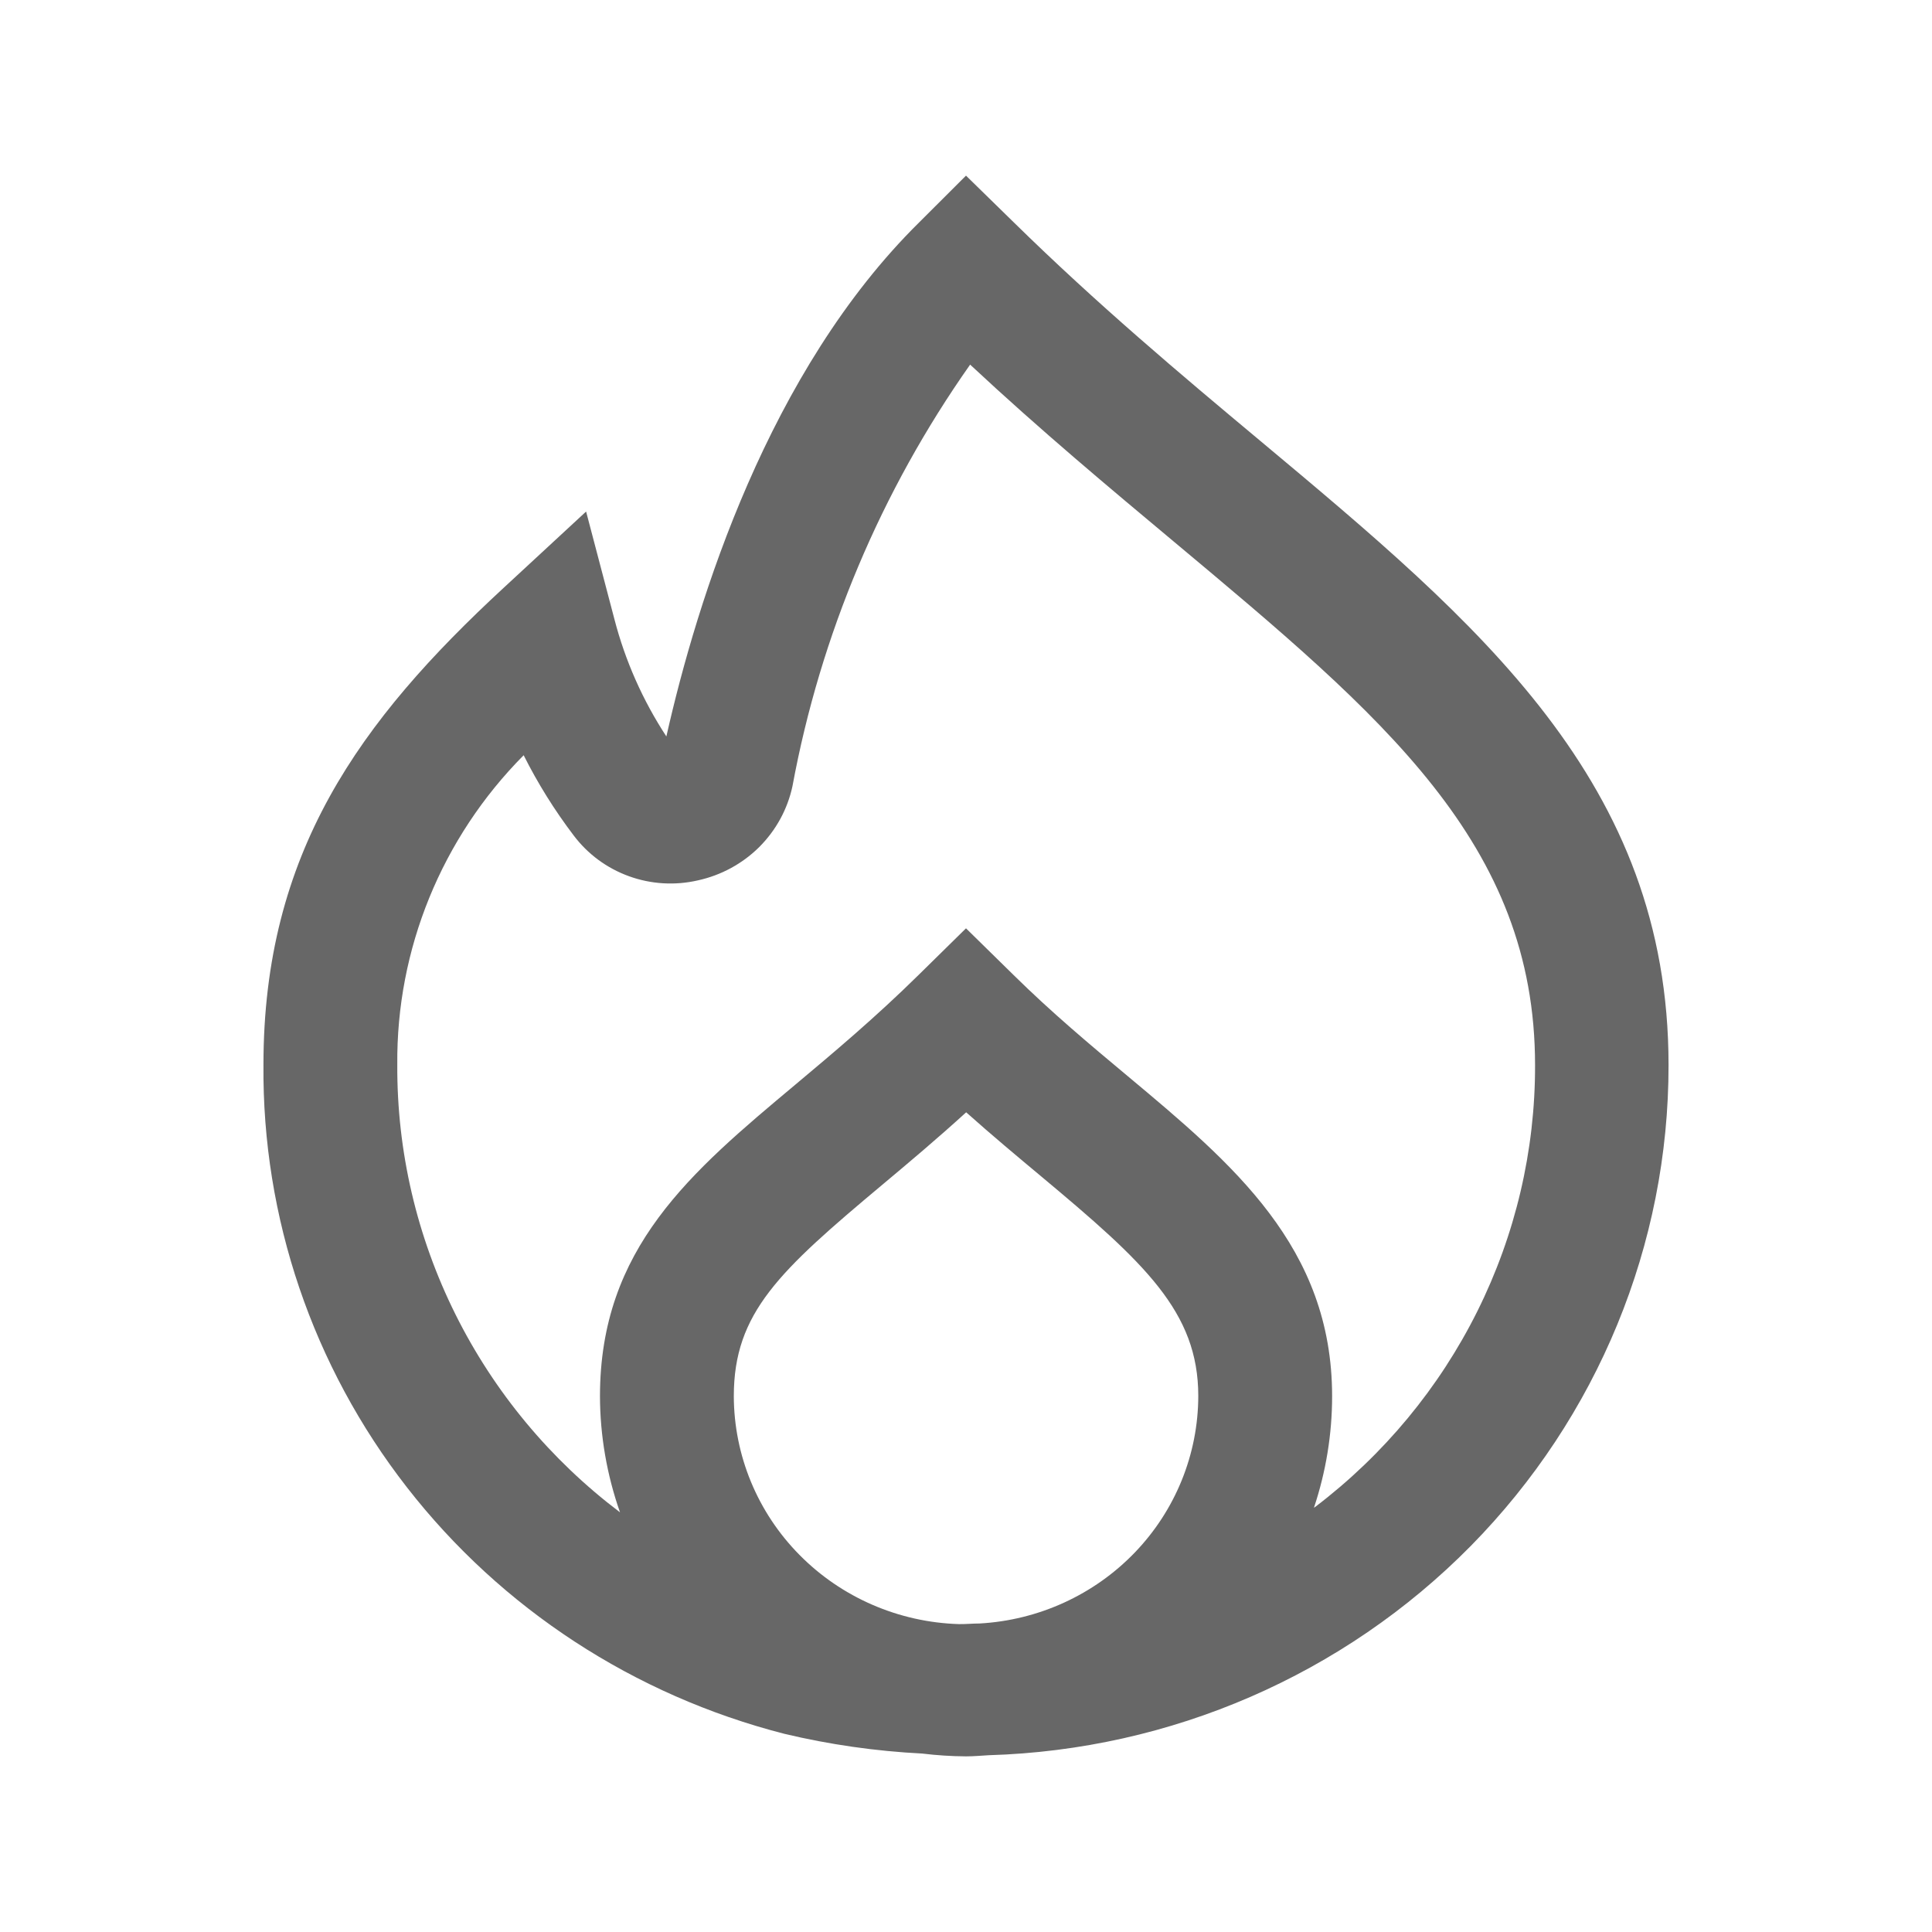 <svg width="22" height="22" viewBox="0 0 22 22" fill="none" xmlns="http://www.w3.org/2000/svg">
<path d="M14.352 5.021C13.438 4.258 12.496 3.466 11.543 2.531L11 2L10.467 2.532C8.751 4.225 7.94 6.826 7.588 8.386C7.319 7.975 7.119 7.524 6.996 7.049L6.674 5.825L5.737 6.692C4.095 8.209 3 9.714 3 12.125C2.985 13.864 3.56 15.558 4.635 16.938C5.709 18.318 7.221 19.305 8.931 19.743C9.446 19.866 9.972 19.941 10.501 19.968C10.667 19.988 10.833 19.999 11 20C11.088 20 11.173 19.992 11.258 19.987C13.334 19.926 15.303 19.07 16.749 17.603C18.194 16.135 19.002 14.171 19 12.127C19 8.906 16.846 7.106 14.352 5.021ZM11.153 18.487C11.076 18.487 11 18.495 10.919 18.494C10.234 18.473 9.583 18.191 9.105 17.707C8.626 17.223 8.358 16.574 8.356 15.899C8.356 14.948 8.874 14.473 10.047 13.491C10.343 13.243 10.664 12.974 11.002 12.666C11.299 12.931 11.587 13.171 11.853 13.393C13.031 14.377 13.645 14.936 13.645 15.896C13.644 16.56 13.385 17.198 12.922 17.679C12.458 18.161 11.825 18.45 11.153 18.487ZM14.977 17.159L14.962 17.169C15.099 16.759 15.169 16.33 15.169 15.899C15.169 14.2 14.037 13.253 12.839 12.252C12.415 11.898 11.977 11.532 11.54 11.101L11 10.571L10.461 11.101C9.968 11.587 9.485 11.992 9.059 12.349C7.864 13.349 6.832 14.214 6.832 15.899C6.833 16.349 6.911 16.796 7.06 17.221C6.267 16.622 5.626 15.85 5.186 14.966C4.746 14.082 4.519 13.11 4.524 12.125C4.512 10.809 5.029 9.541 5.963 8.6C6.124 8.921 6.315 9.227 6.533 9.514C6.693 9.726 6.911 9.887 7.163 9.978C7.414 10.069 7.687 10.085 7.947 10.025C8.212 9.967 8.455 9.835 8.646 9.645C8.837 9.454 8.968 9.214 9.024 8.952C9.343 7.228 10.033 5.592 11.047 4.152C11.851 4.902 12.647 5.566 13.366 6.167C15.752 8.162 17.48 9.603 17.48 12.13C17.482 13.101 17.257 14.059 16.823 14.931C16.389 15.803 15.758 16.565 14.977 17.159Z" fill="#676767"/>
</svg>
